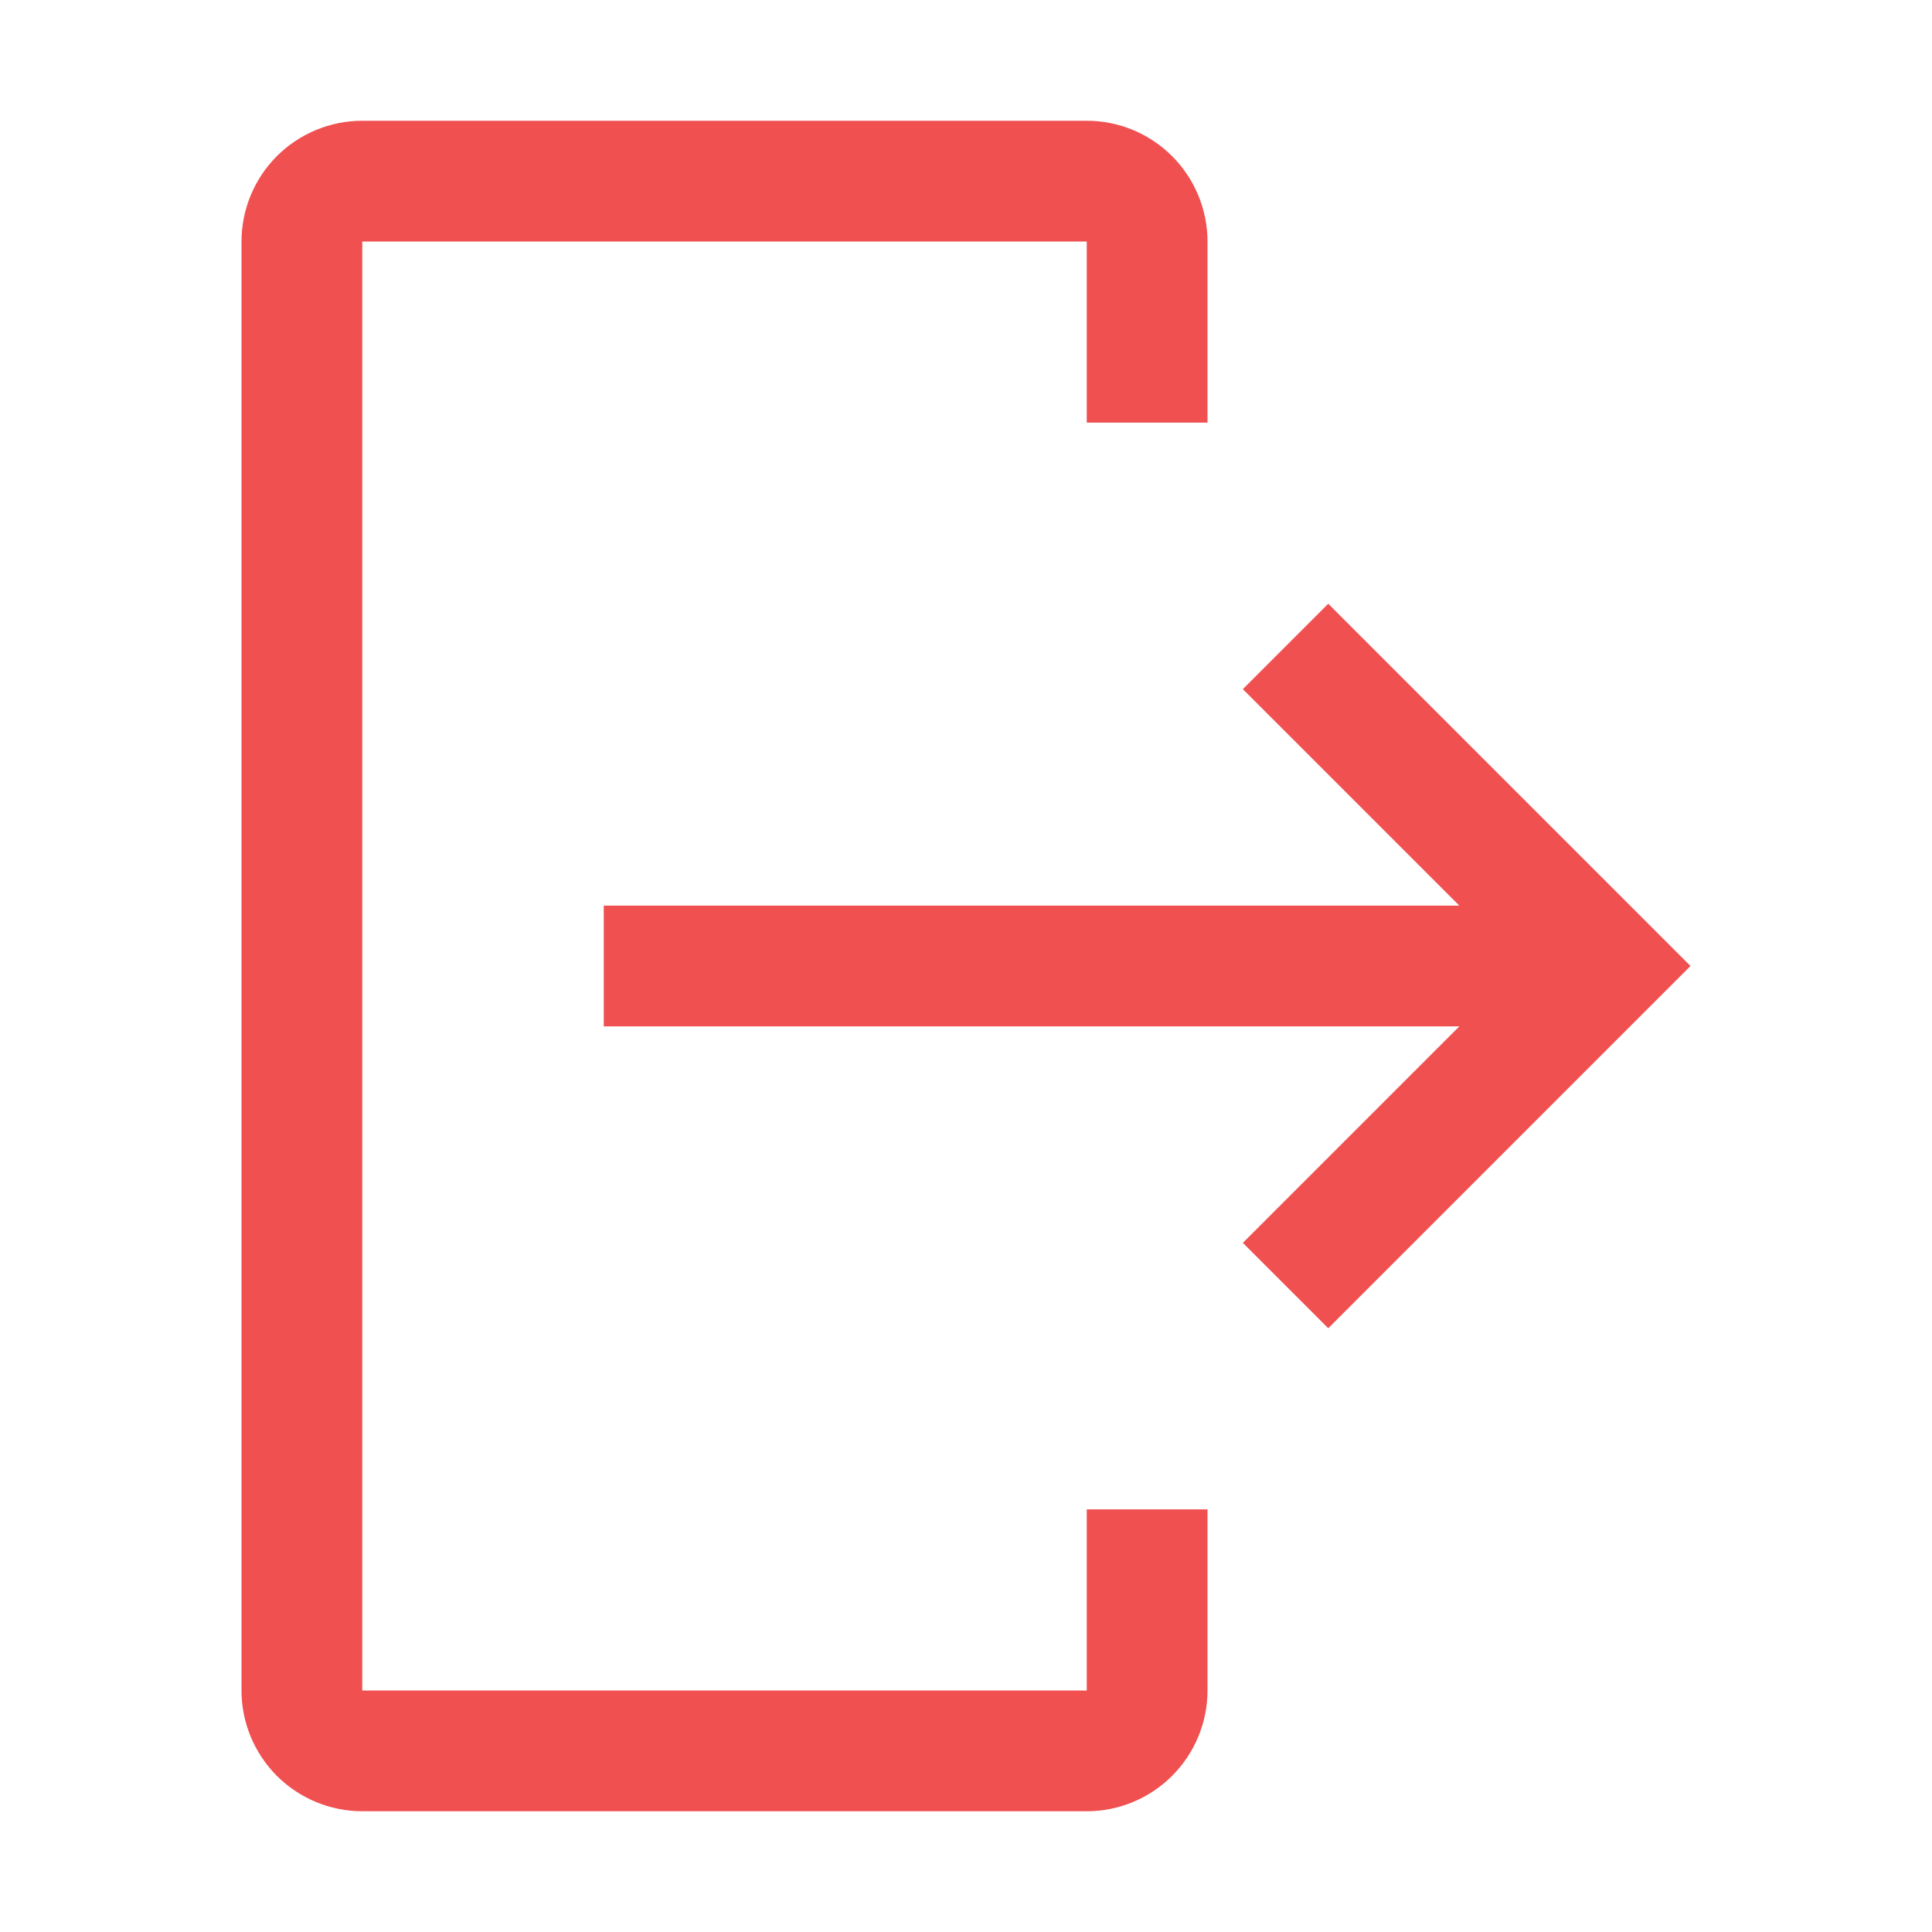 <svg width="20" height="20" viewBox="0 0 20 20" fill="none" xmlns="http://www.w3.org/2000/svg">
<path d="M3.75 18.75H11.25C11.581 18.75 11.899 18.618 12.133 18.384C12.368 18.149 12.5 17.831 12.5 17.5V15.625H11.25V17.5H3.75V2.5H11.25V4.375H12.5V2.5C12.5 2.169 12.368 1.851 12.133 1.616C11.899 1.382 11.581 1.25 11.25 1.25H3.75C3.419 1.25 3.101 1.382 2.866 1.616C2.632 1.851 2.5 2.169 2.5 2.5V17.5C2.5 17.831 2.632 18.149 2.866 18.384C3.101 18.618 3.419 18.75 3.75 18.75Z" fill="#F05050"/>
<path d="M12.866 12.866L15.107 10.625H6.25V9.375H15.107L12.866 7.134L13.75 6.25L17.5 10L13.75 13.75L12.866 12.866Z" fill="#F05050"/>
</svg>
